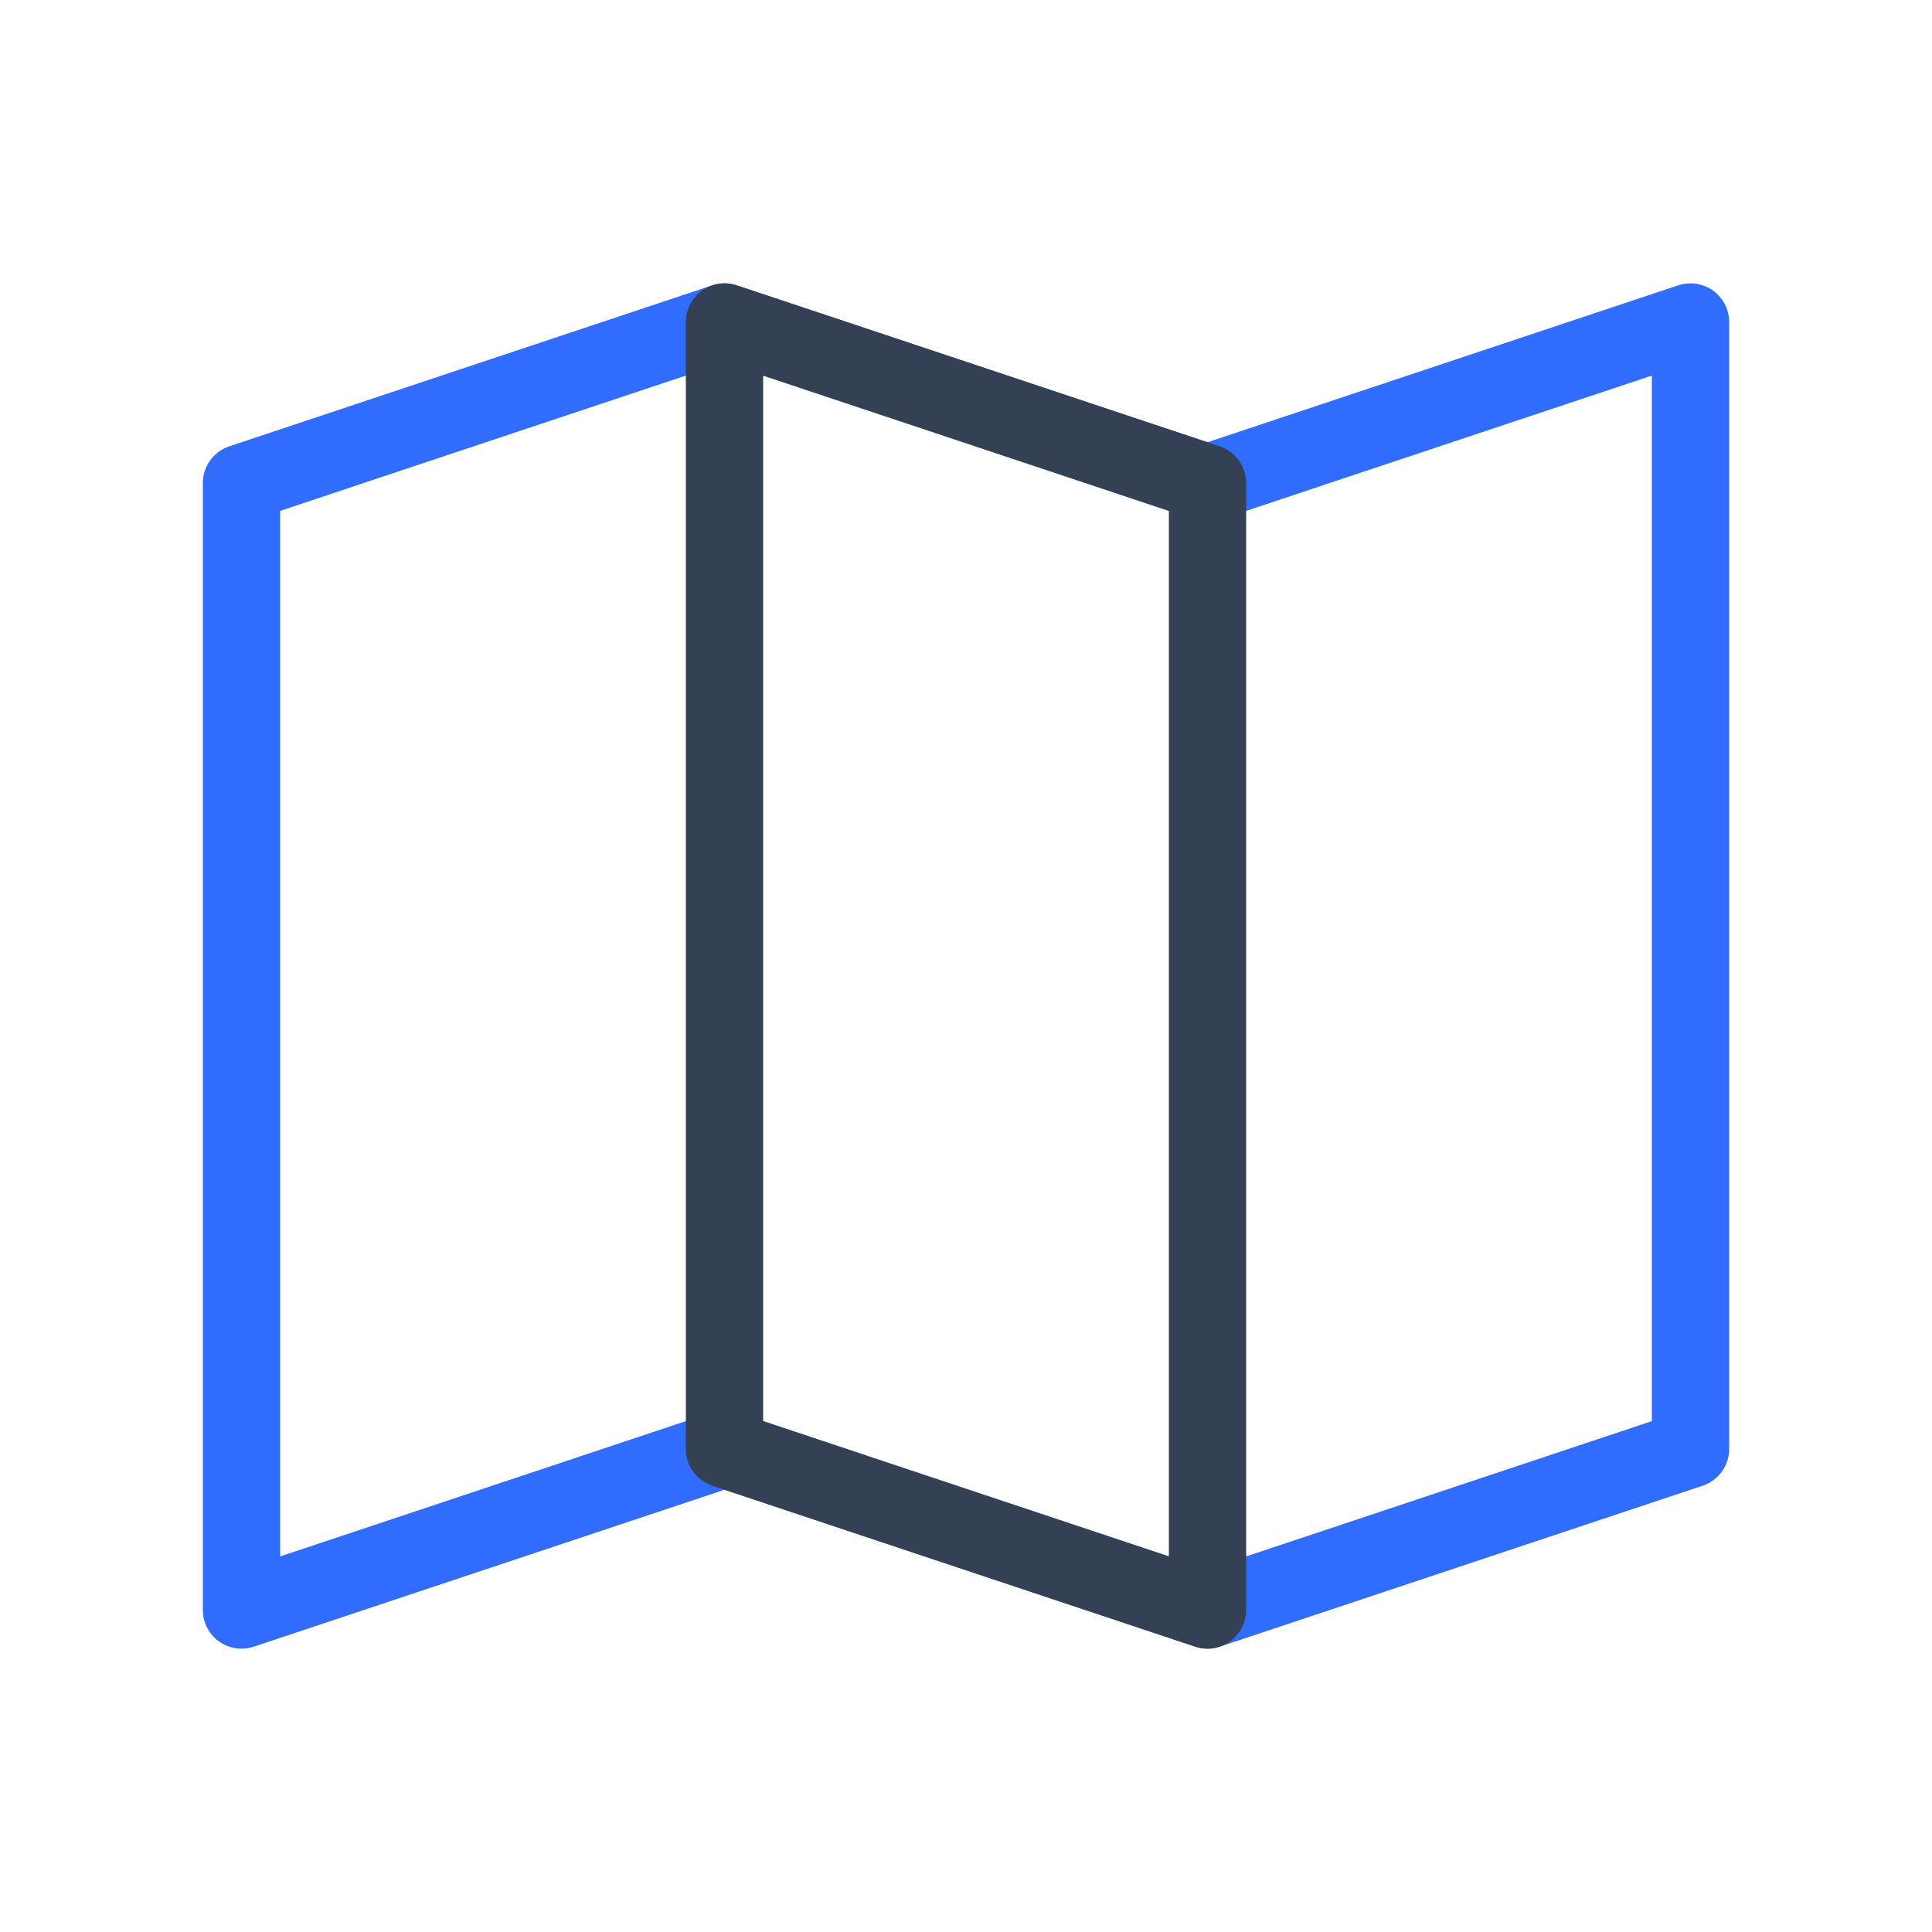 <svg xmlns="http://www.w3.org/2000/svg" width="3em" height="3em" viewBox="0 0 50 50"><g fill="none" stroke-linecap="round" stroke-linejoin="round" stroke-width="2"><path stroke="#306CFE" d="m31.25 12.5l-12.5-4.167L6.25 12.5v29.167l12.5-4.167l12.5 4.167l12.5-4.167V8.333z"/><path stroke="#344054" d="M31.25 41.667L18.75 37.5V8.333l12.5 4.167z"/></g></svg>